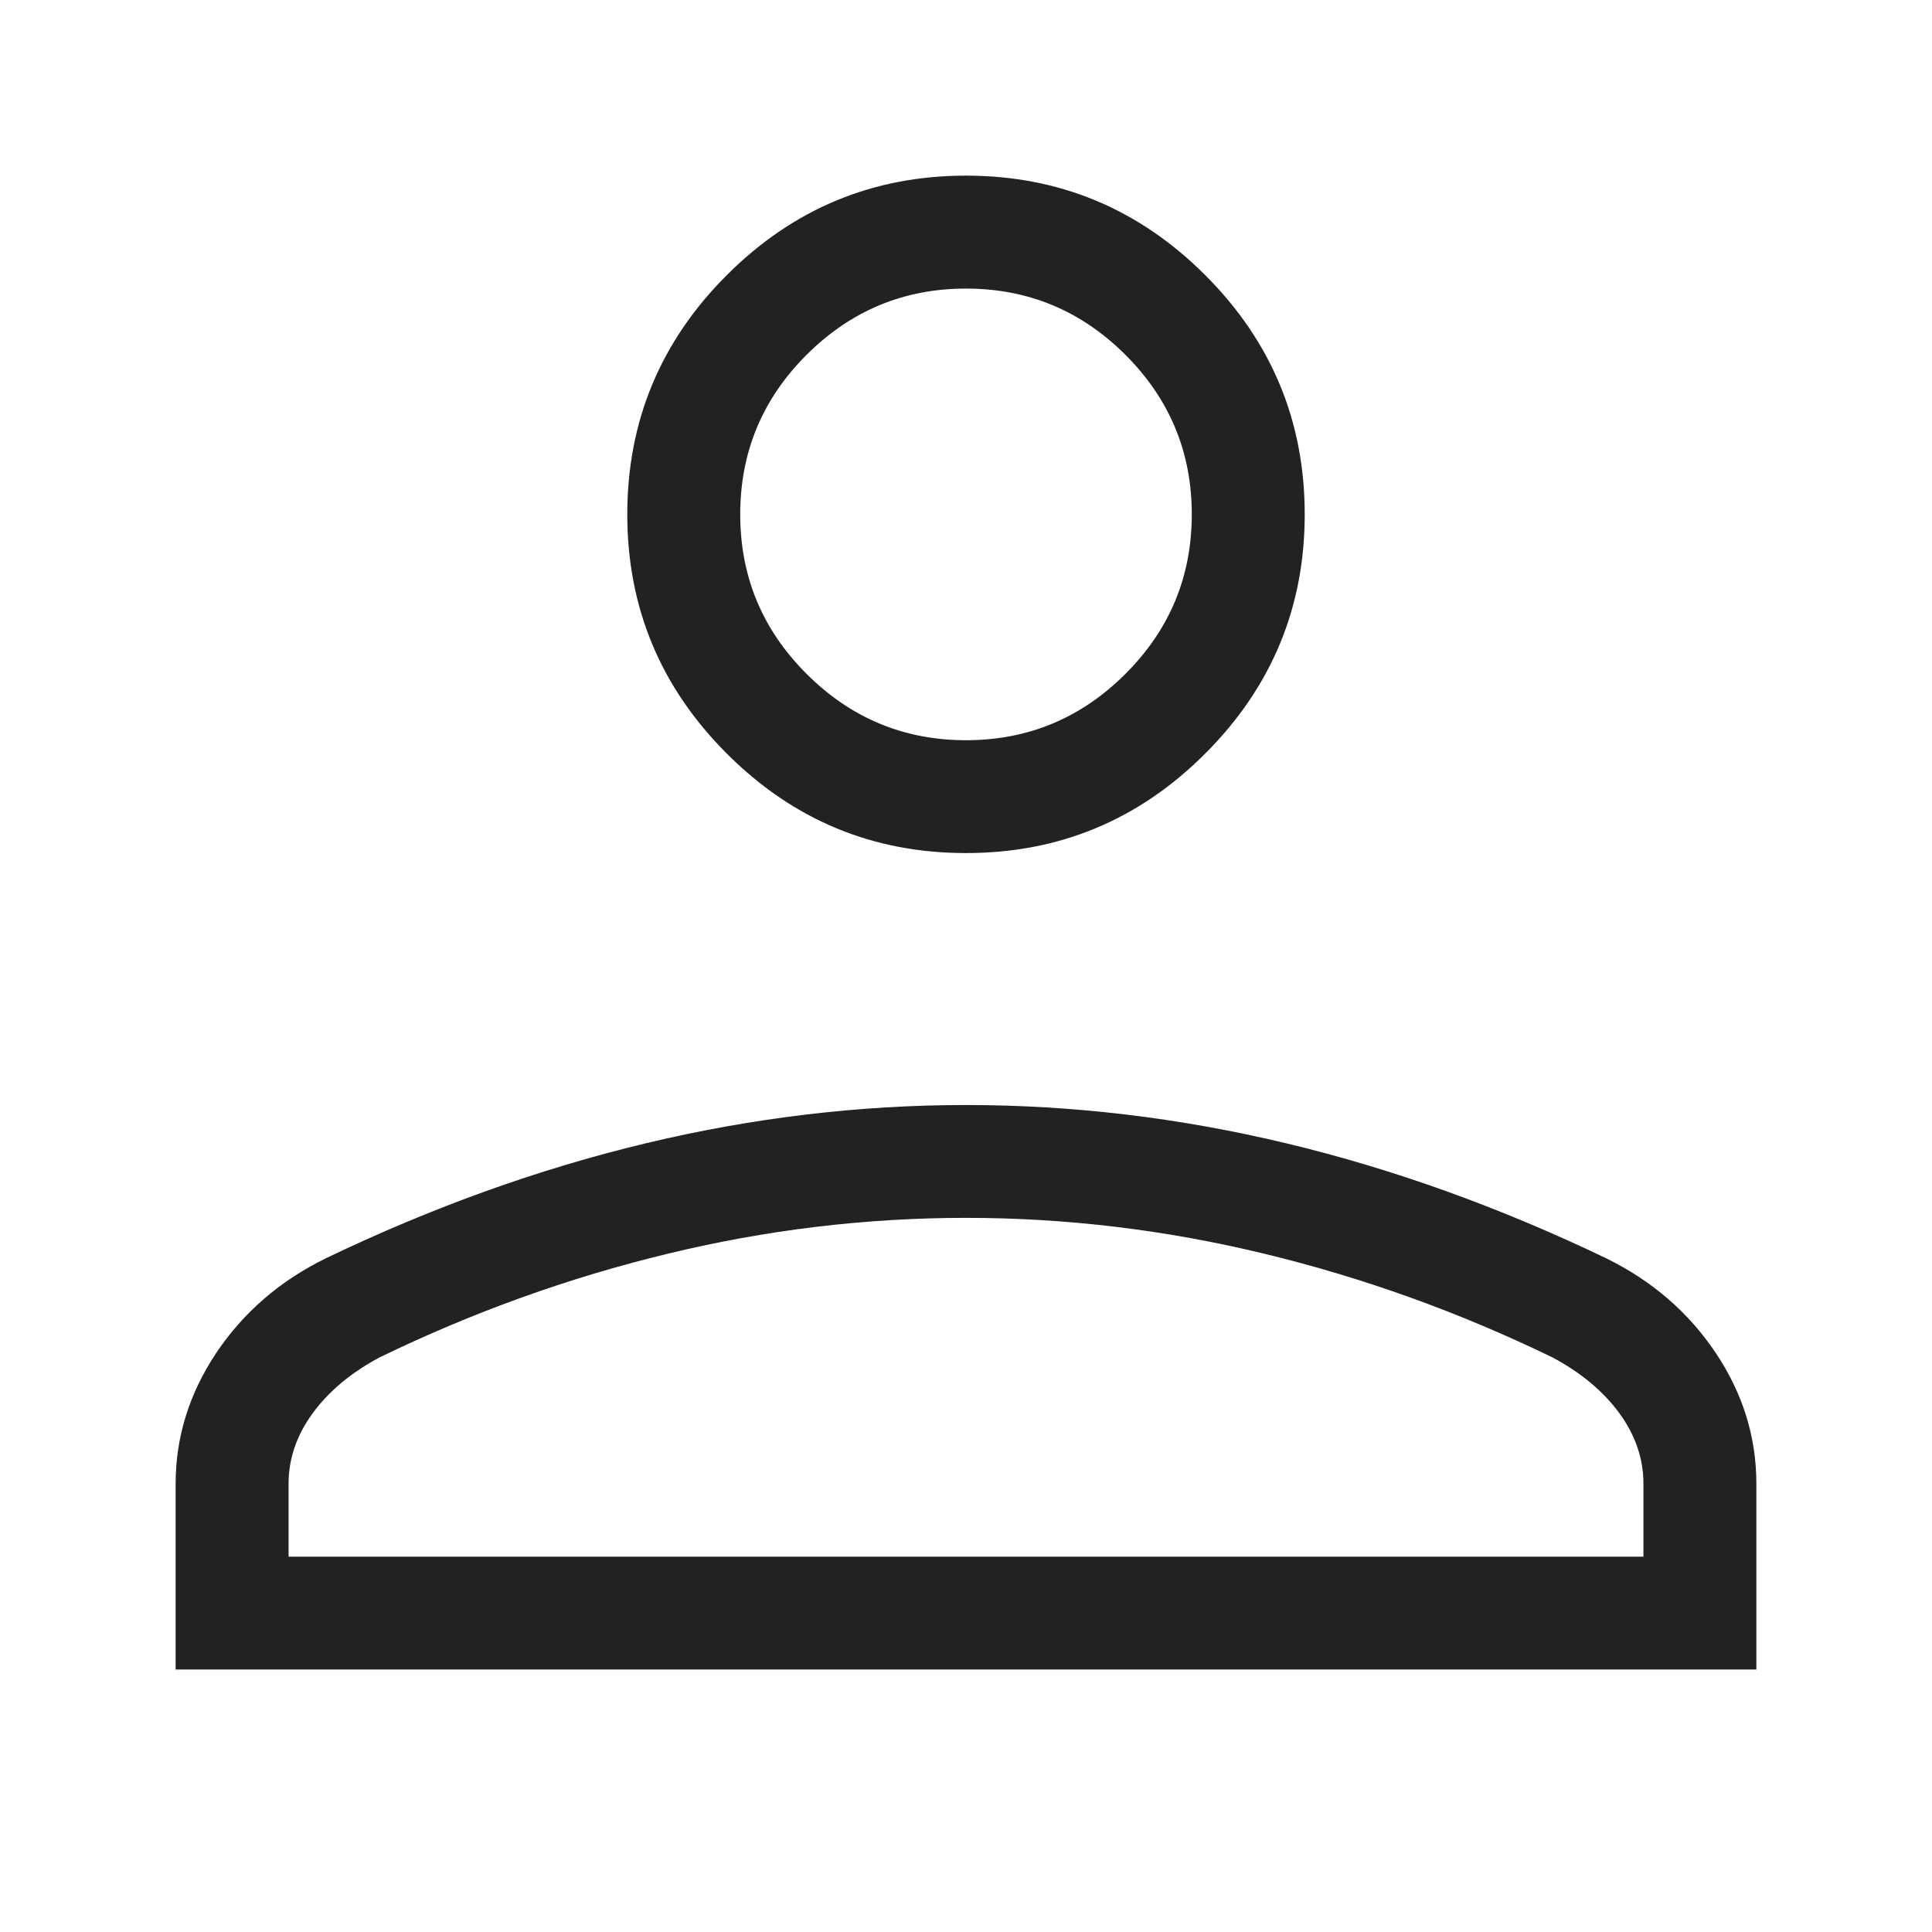 <svg width="22" height="22" viewBox="0 0 22 22" fill="none" xmlns="http://www.w3.org/2000/svg">
<path d="M11 9.714C9.939 9.714 9.031 9.337 8.276 8.581C7.521 7.826 7.143 6.918 7.143 5.857C7.143 4.796 7.521 3.888 8.276 3.133C9.031 2.378 9.939 2 11 2C12.061 2 12.969 2.378 13.724 3.133C14.479 3.888 14.857 4.796 14.857 5.857C14.857 6.918 14.479 7.826 13.724 8.581C12.969 9.337 12.061 9.714 11 9.714ZM2 19.011V16.895C2 16.364 2.155 15.867 2.463 15.405C2.773 14.943 3.189 14.584 3.711 14.328C4.924 13.746 6.138 13.31 7.353 13.019C8.568 12.728 9.784 12.583 11 12.583C12.216 12.583 13.432 12.728 14.647 13.019C15.862 13.31 17.076 13.746 18.289 14.328C18.811 14.584 19.227 14.943 19.537 15.405C19.846 15.867 20 16.364 20 16.895V19.011H2ZM3.286 17.726H18.714V16.895C18.714 16.61 18.622 16.342 18.439 16.091C18.255 15.841 18.001 15.629 17.676 15.456C16.618 14.943 15.527 14.55 14.403 14.278C13.279 14.005 12.145 13.868 11 13.868C9.855 13.868 8.721 14.005 7.597 14.278C6.473 14.55 5.382 14.943 4.324 15.456C3.999 15.629 3.745 15.841 3.562 16.091C3.378 16.342 3.286 16.61 3.286 16.895V17.726ZM11 8.429C11.707 8.429 12.312 8.177 12.816 7.673C13.32 7.17 13.571 6.564 13.571 5.857C13.571 5.15 13.32 4.545 12.816 4.041C12.312 3.538 11.707 3.286 11 3.286C10.293 3.286 9.688 3.538 9.184 4.041C8.68 4.545 8.429 5.15 8.429 5.857C8.429 6.564 8.68 7.17 9.184 7.673C9.688 8.177 10.293 8.429 11 8.429Z" fill="#222222"/>
</svg>
